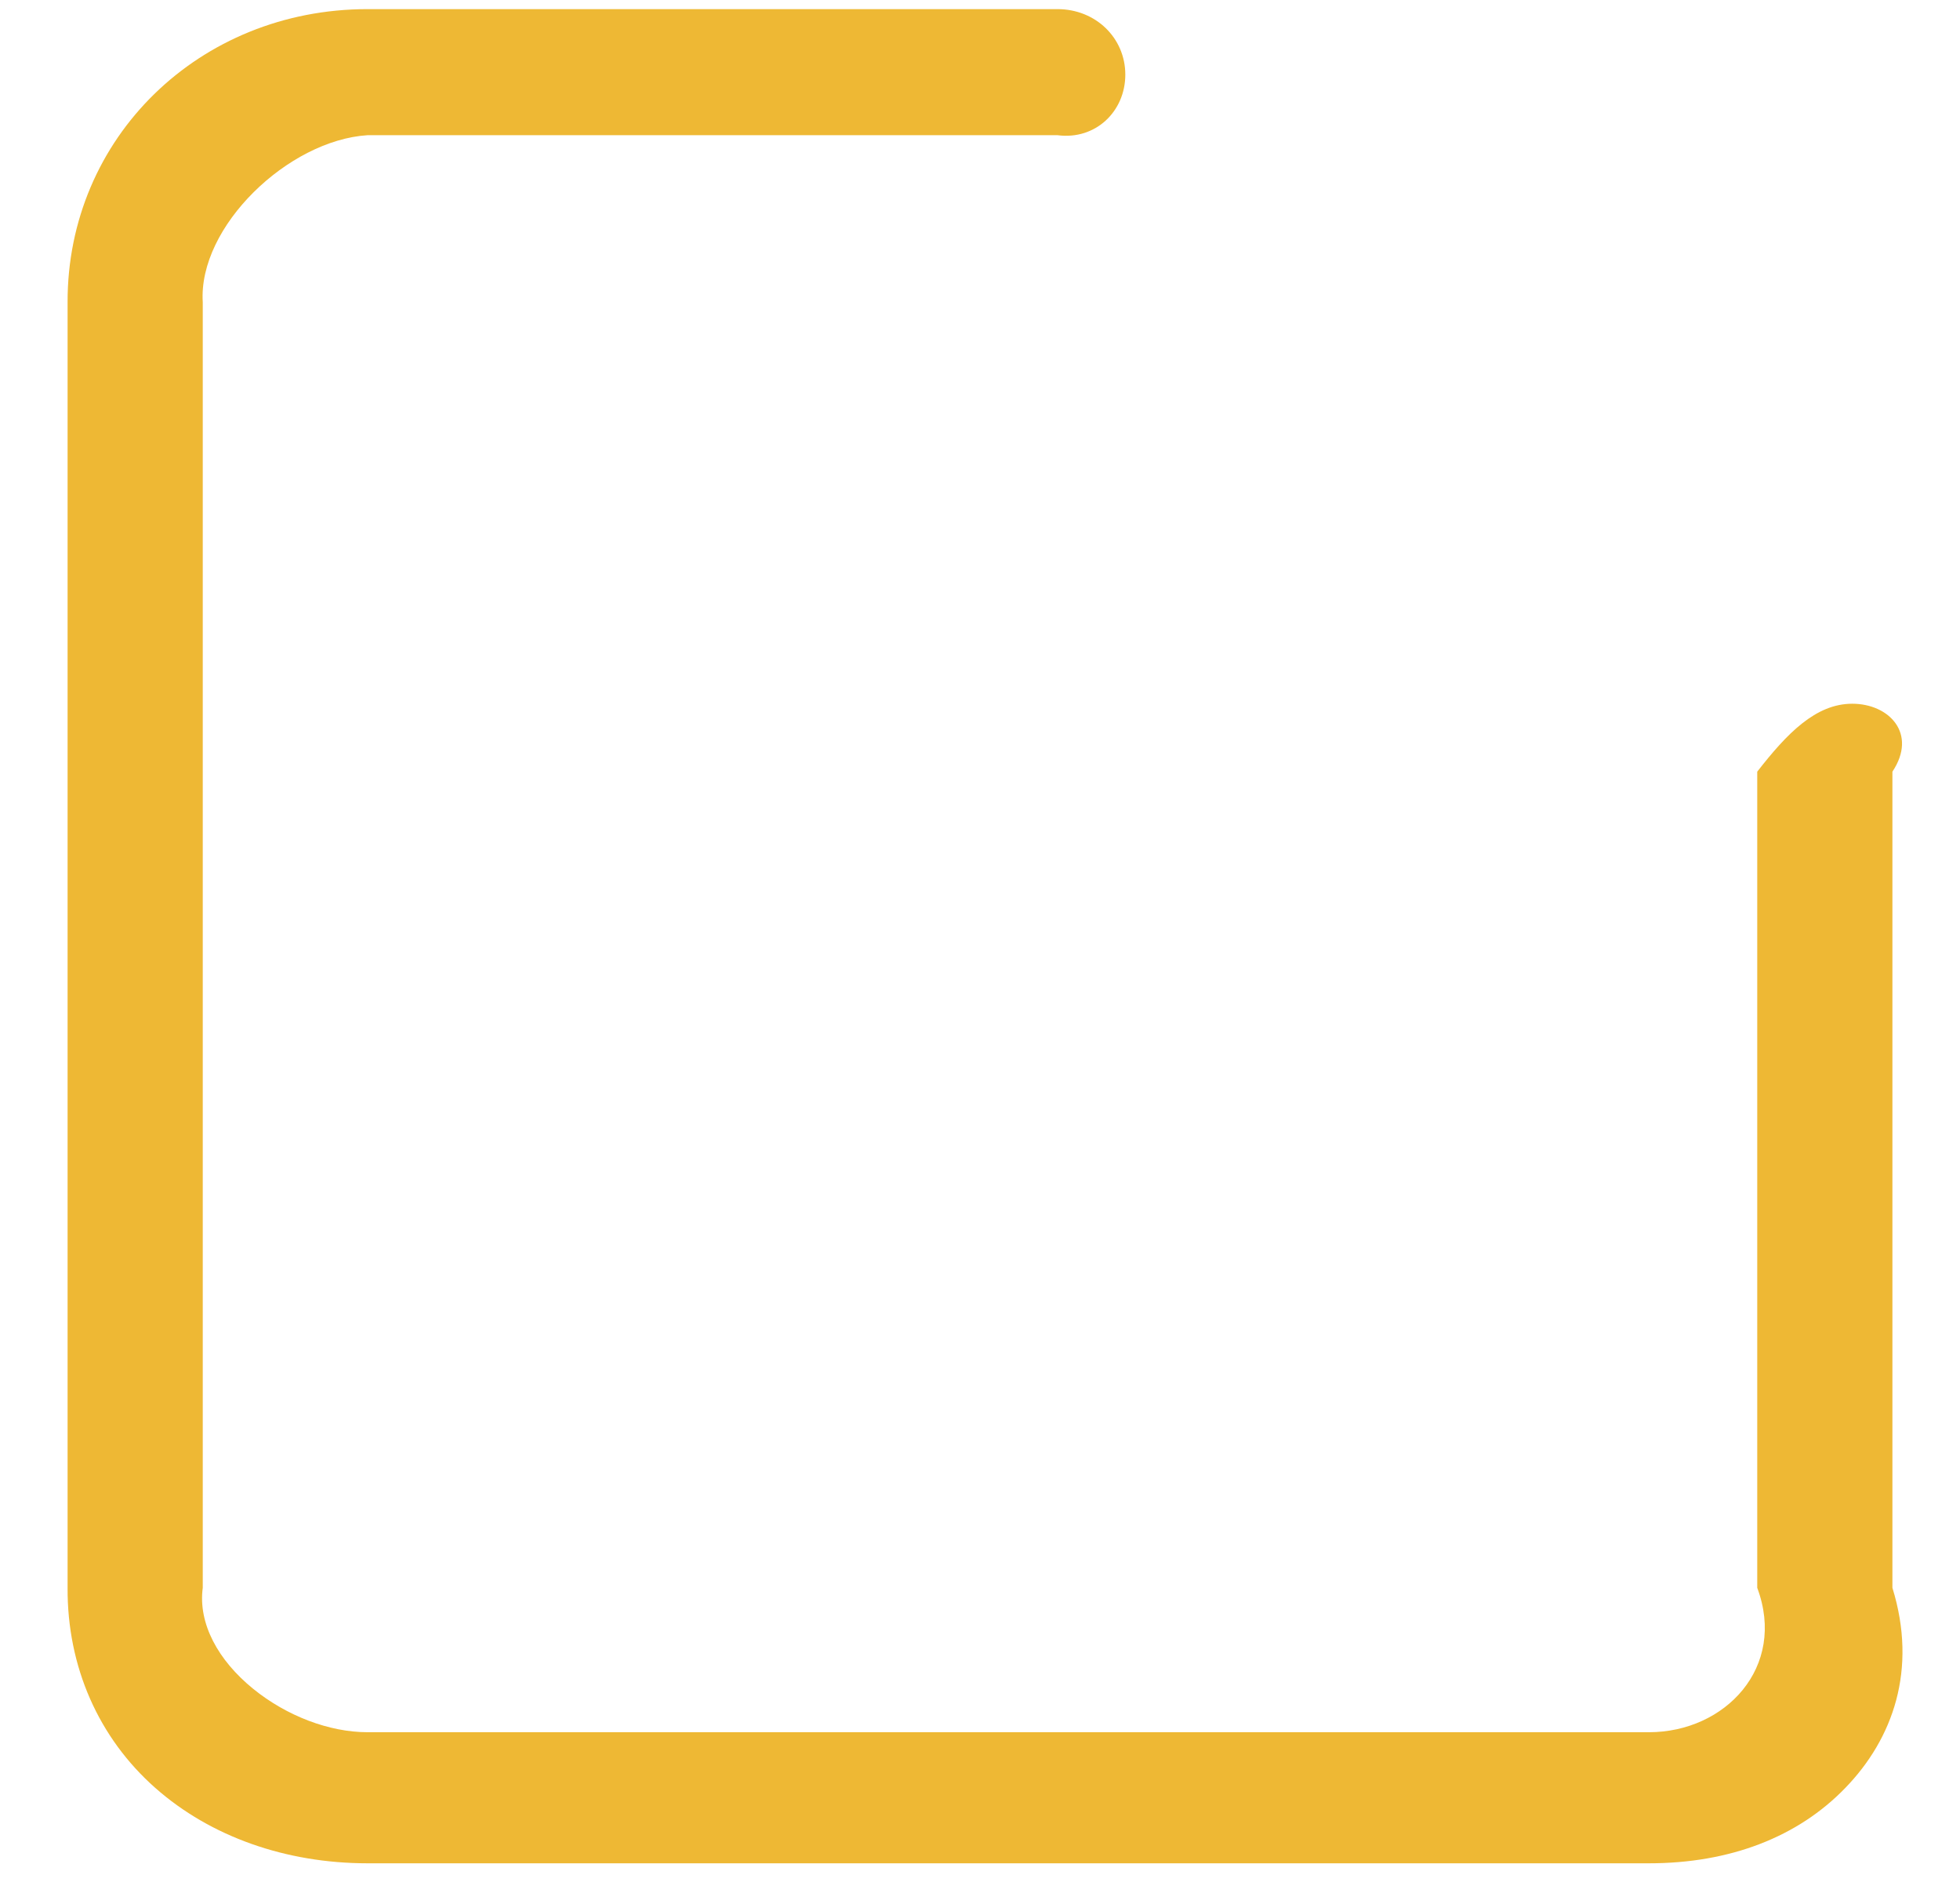 ﻿<?xml version="1.0" encoding="utf-8"?>
<svg version="1.1" xmlns:xlink="http://www.w3.org/1999/xlink" width="29px" height="28px" xmlns="http://www.w3.org/2000/svg">
  <g transform="matrix(1 0 0 1 -513 -186 )">
    <path d="M 28 11.415  C 28.375 10.851  27.95 10.41  27.406 10.41  C 26.864 10.41  26.439 10.851  26 11.415  L 26 23.488  C 26.439 24.665  25.523 25.624  24.398 25.624  L 5.438 25.624  C 4.871 25.624  4.24 25.383  3.746 24.982  C 3.227 24.561  2.929 24.015  3 23.488  L 3 4.472  C 2.929 3.352  4.265 2.074  5.438 2  L 15.647 2  C 16.21 2.074  16.65 1.648  16.65 1.104  C 16.65 0.56  16.21 0.135  15.647 0.135  L 5.438 0.135  C 2.946 0.135  0.994 2.041  1 4.472  L 1 23.488  C 0.994 24.655  1.458 25.708  2.301 26.451  C 3.114 27.168  4.228 27.563  5.438 27.563  L 24.398 27.563  C 25.594 27.563  26.6 27.177  27.305 26.446  C 28.005 25.723  28.375 24.7  28 23.488  L 28 11.415  Z " fill-rule="nonzero" fill="#eeb834" stroke="none" transform="matrix(1 0 0 1 513 186 )" />
  </g>
</svg>